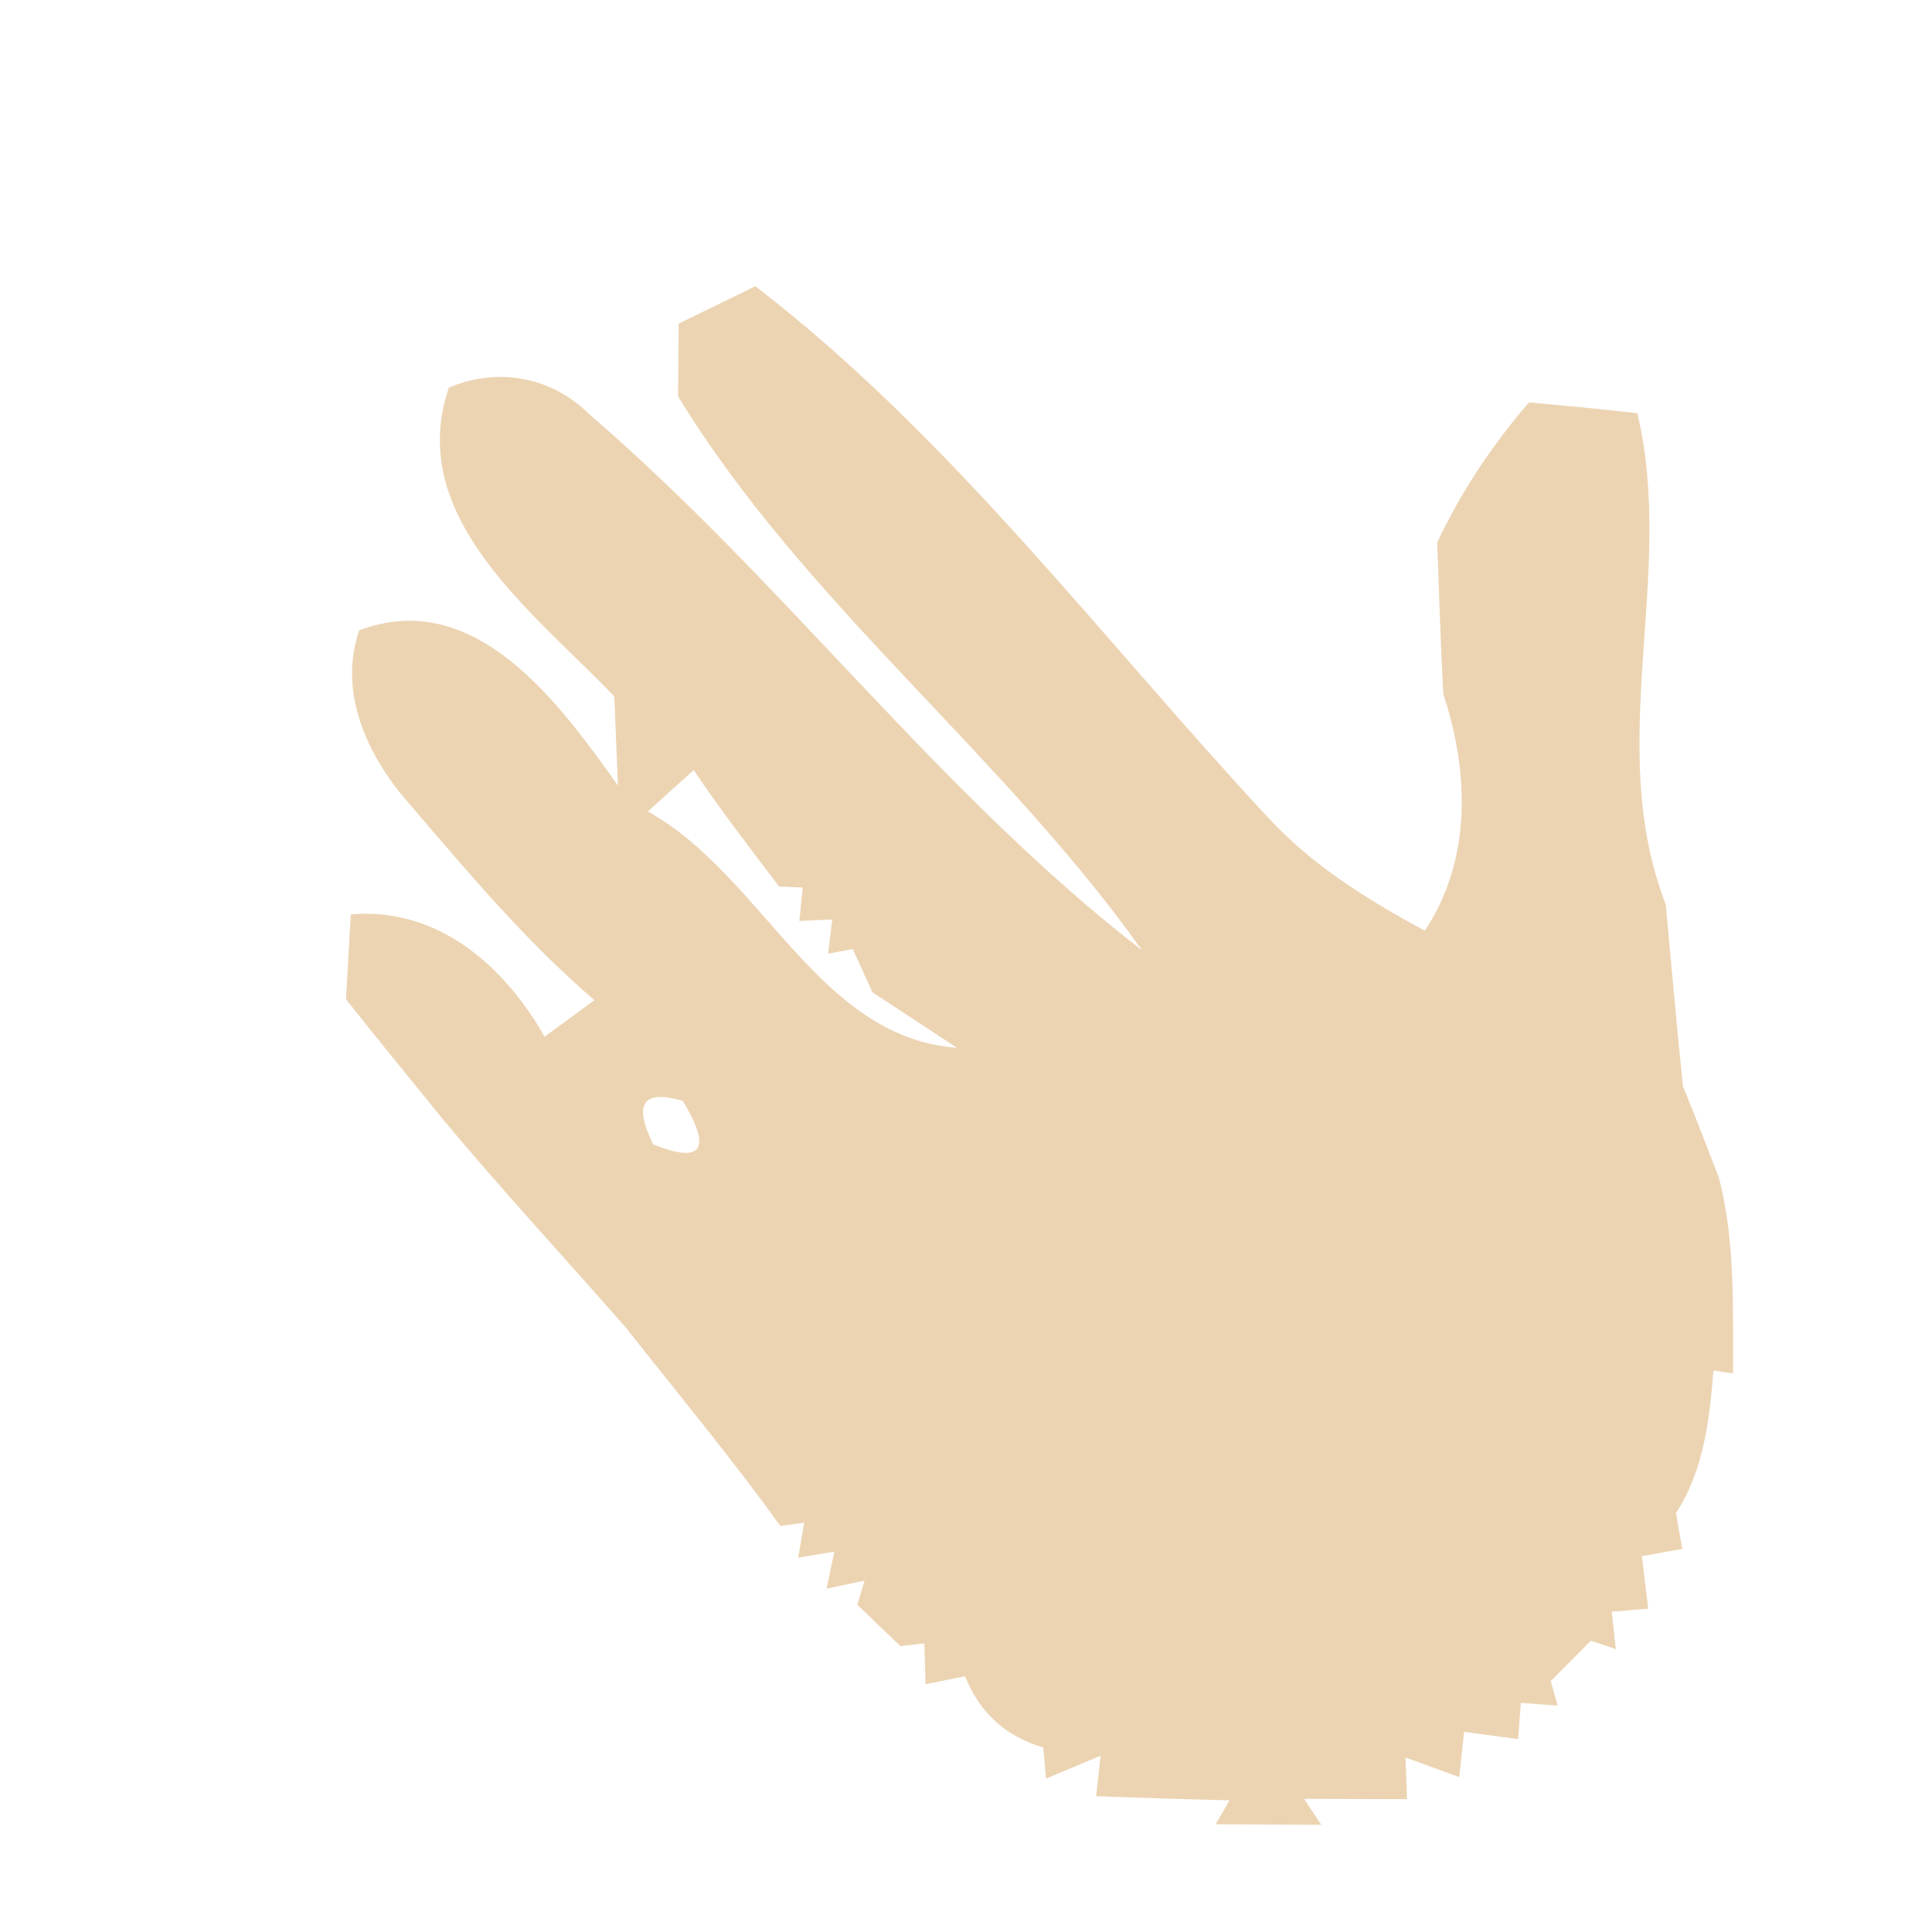 <?xml version="1.0" encoding="UTF-8" ?>
<!DOCTYPE svg PUBLIC "-//W3C//DTD SVG 1.1//EN" "http://www.w3.org/Graphics/SVG/1.1/DTD/svg11.dtd">
<svg width="64pt" height="64pt" viewBox="0 0 64 64" version="1.1" xmlns="http://www.w3.org/2000/svg">
<g id="#ecd4b3ff">
<path fill="#ecd4b3" opacity="1.00" d=" M 22.48 10.72 C 23.33 10.31 24.17 9.90 25.02 9.48 C 31.49 14.45 36.43 21.08 41.95 27.02 C 43.42 28.64 45.29 29.80 47.20 30.83 C 48.76 28.47 48.67 25.59 47.81 22.99 C 47.72 21.32 47.67 19.65 47.61 17.97 C 48.40 16.29 49.43 14.74 50.65 13.33 C 51.85 13.44 53.05 13.55 54.24 13.69 C 55.52 19.07 53.13 24.67 55.18 29.96 C 55.37 31.97 55.54 33.98 55.75 35.98 C 56.16 36.98 56.55 38.00 56.94 39.01 C 57.49 41.13 57.40 43.33 57.41 45.50 L 56.76 45.40 C 56.63 47.03 56.44 48.71 55.52 50.12 C 55.57 50.42 55.67 51.01 55.73 51.31 L 54.39 51.55 C 54.44 51.99 54.55 52.86 54.60 53.29 L 53.39 53.39 L 53.53 54.63 L 52.70 54.35 C 52.37 54.69 51.70 55.35 51.37 55.69 L 51.60 56.50 L 50.38 56.41 L 50.29 57.61 C 49.84 57.55 48.95 57.43 48.50 57.37 L 48.34 58.87 C 47.90 58.71 47.00 58.38 46.56 58.22 C 46.57 58.56 46.60 59.26 46.61 59.60 C 45.76 59.60 44.05 59.59 43.20 59.59 L 43.77 60.45 C 42.90 60.45 41.15 60.43 40.27 60.43 L 40.73 59.64 C 39.25 59.60 37.78 59.56 36.31 59.50 L 36.46 58.16 C 36.01 58.35 35.10 58.73 34.65 58.92 L 34.56 57.89 C 33.31 57.52 32.44 56.73 31.97 55.53 C 31.64 55.59 30.99 55.73 30.66 55.79 L 30.62 54.44 L 29.83 54.53 C 29.47 54.19 28.76 53.51 28.40 53.16 L 28.64 52.36 L 27.38 52.63 L 27.64 51.40 L 26.44 51.60 L 26.64 50.44 L 25.85 50.55 C 24.23 48.30 22.46 46.17 20.74 43.99 C 18.73 41.69 16.65 39.45 14.69 37.10 C 13.61 35.77 12.52 34.44 11.46 33.10 C 11.51 32.16 11.57 31.22 11.62 30.29 C 14.49 30.04 16.70 31.98 18.04 34.34 C 18.59 33.94 19.14 33.54 19.69 33.13 C 17.42 31.19 15.50 28.89 13.56 26.63 C 12.20 25.09 11.18 22.96 11.90 20.88 C 15.76 19.42 18.56 23.34 20.47 26.02 C 20.44 25.28 20.38 23.81 20.35 23.07 C 17.73 20.32 13.39 17.15 14.87 12.84 C 16.49 12.15 18.28 12.48 19.53 13.73 C 25.98 19.27 31.07 26.25 37.83 31.48 C 33.20 24.96 26.65 19.98 22.46 13.13 C 22.47 12.32 22.48 11.52 22.48 10.72 M 21.46 26.88 C 25.28 29.00 27.09 34.37 31.70 34.71 C 31.00 34.25 29.60 33.33 28.90 32.87 C 28.74 32.51 28.41 31.80 28.25 31.44 L 27.43 31.59 L 27.57 30.46 L 26.48 30.51 L 26.59 29.40 L 25.81 29.37 C 24.85 28.10 23.87 26.84 22.98 25.51 C 22.47 25.97 21.96 26.43 21.46 26.88 M 21.64 37.91 C 23.26 38.56 23.59 38.08 22.62 36.47 C 21.30 36.08 20.97 36.56 21.64 37.91 Z" />
</g>
</svg>

